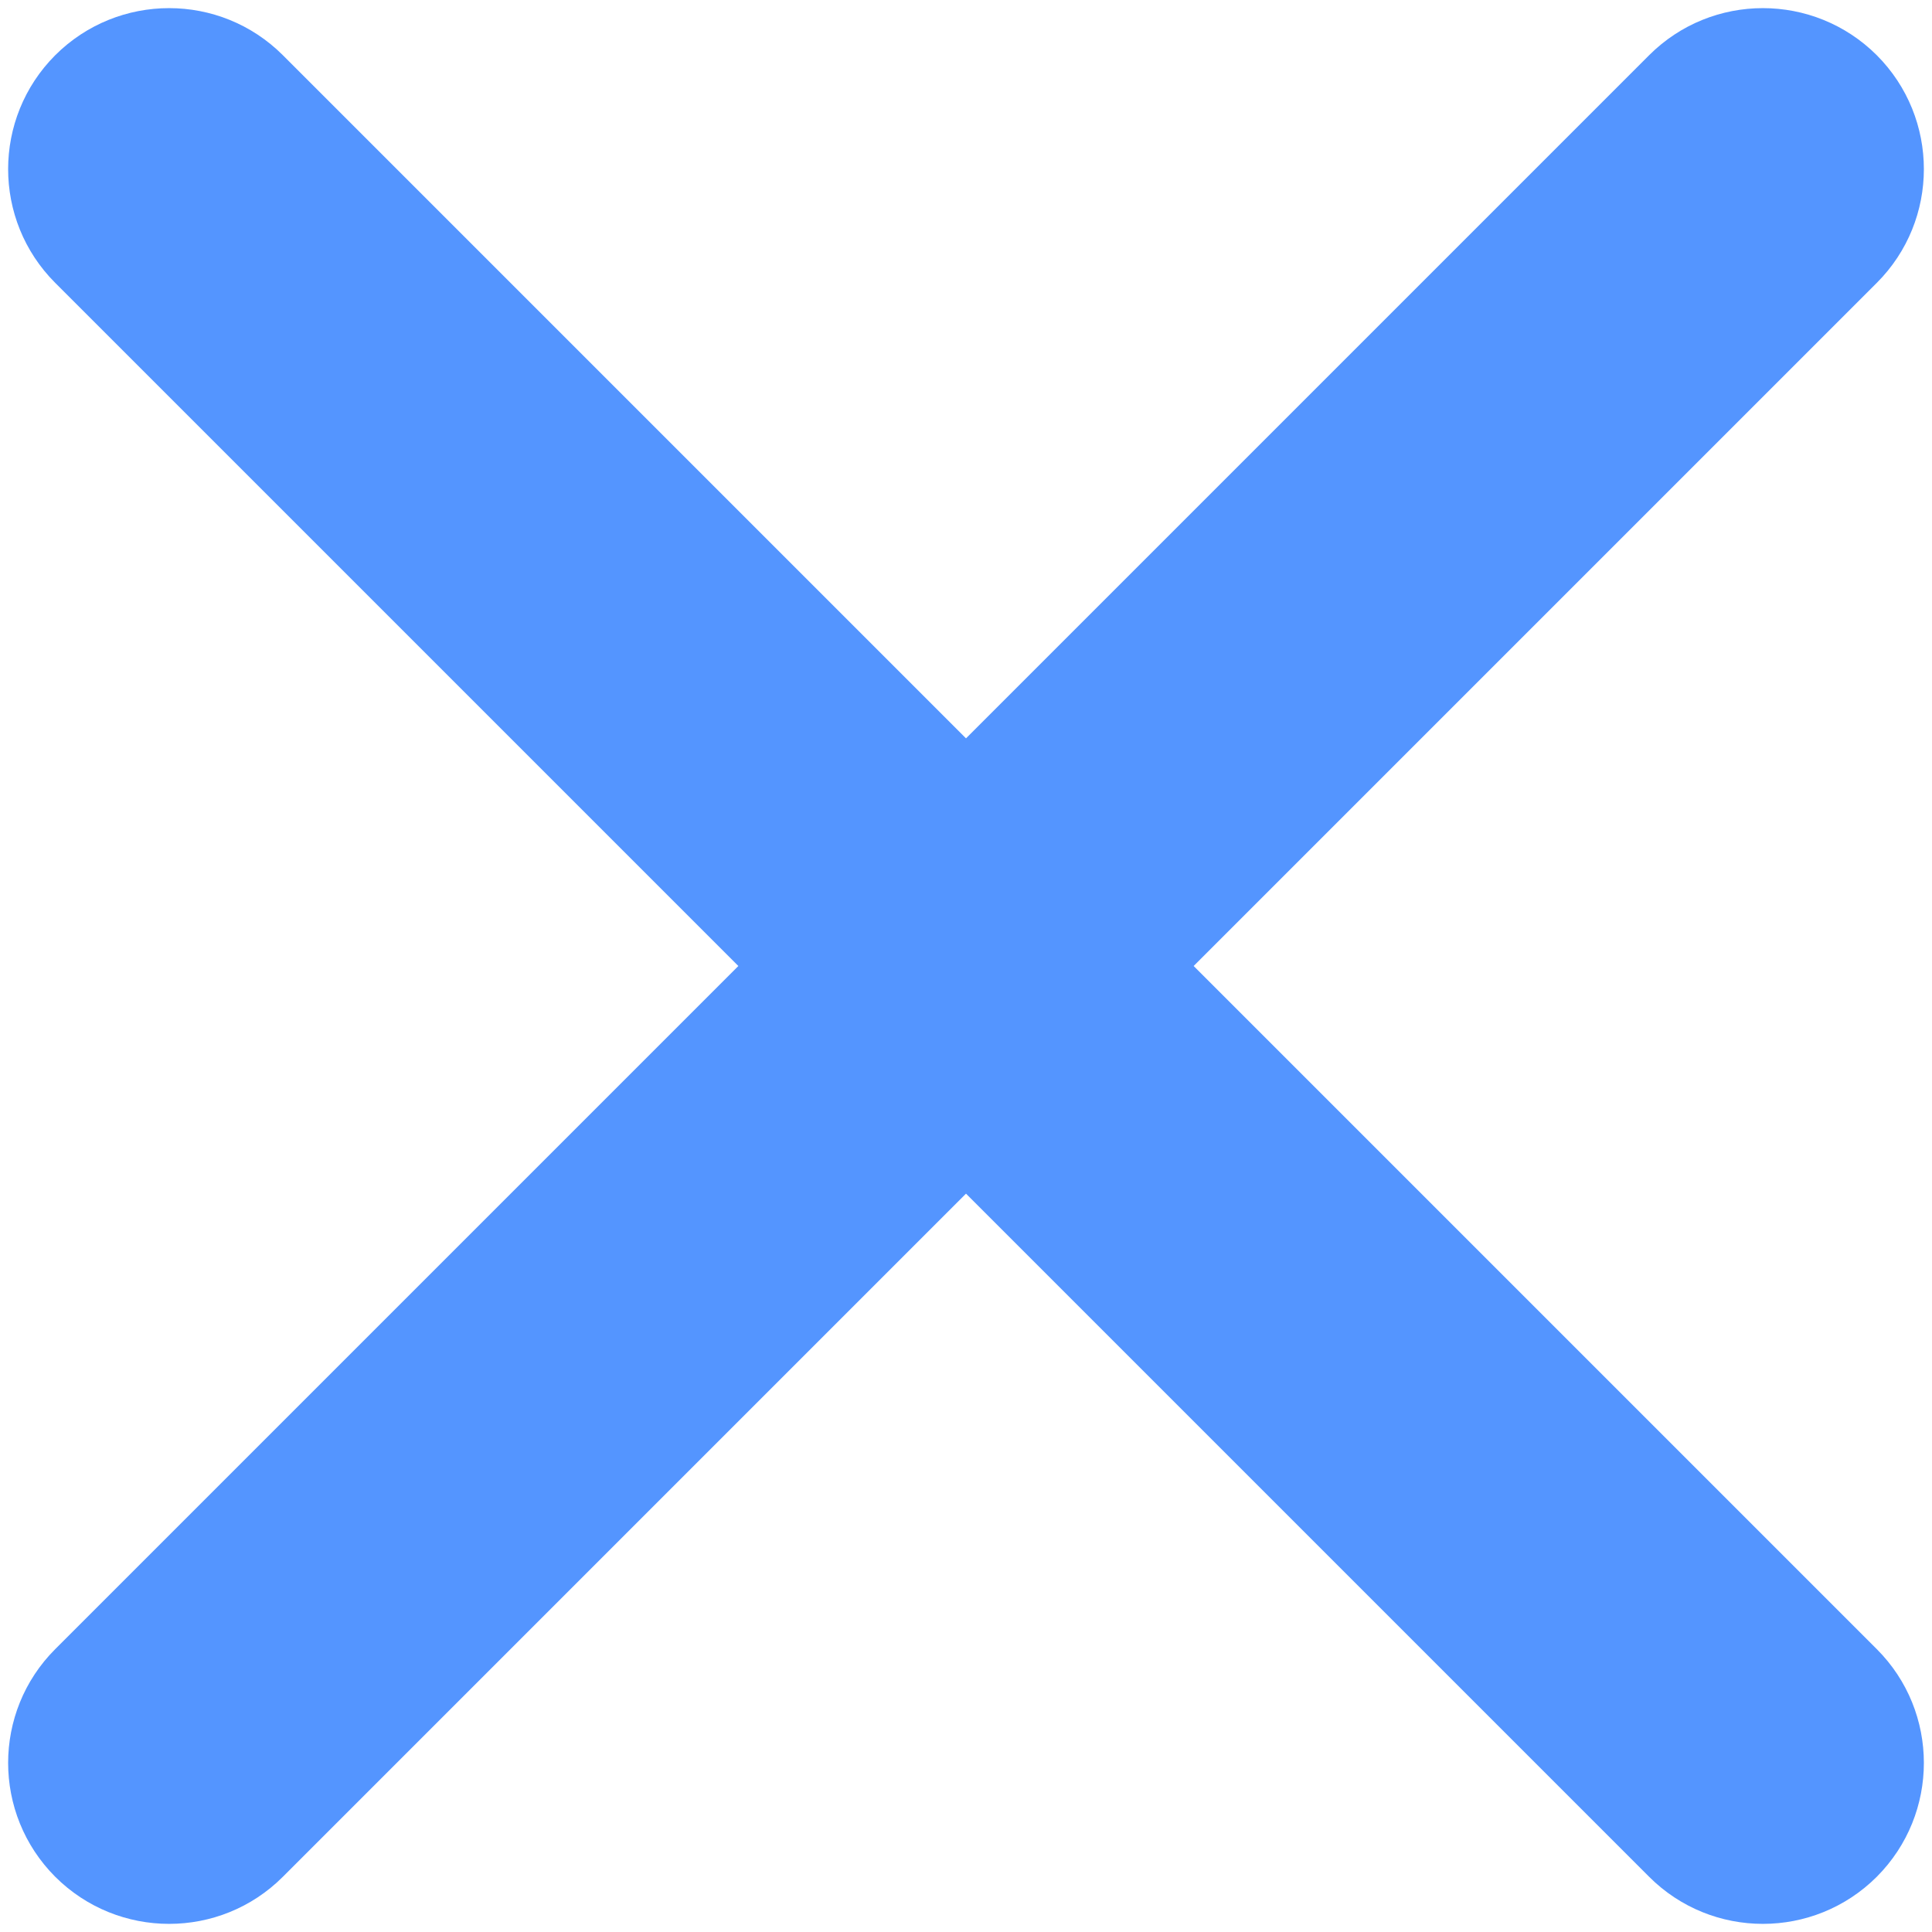 <svg width="12" height="12" viewBox="0 0 12 12" fill="none" xmlns="http://www.w3.org/2000/svg">
<path d="M1.757 0.343C1.367 -0.047 0.734 -0.047 0.343 0.343C-0.047 0.734 -0.047 1.367 0.343 1.757L4.586 6L0.343 10.243C-0.047 10.633 -0.047 11.266 0.343 11.657C0.734 12.047 1.367 12.047 1.757 11.657L6 7.414L10.243 11.657C10.633 12.047 11.266 12.047 11.657 11.657C12.047 11.266 12.047 10.633 11.657 10.243L7.414 6L11.657 1.757C12.047 1.367 12.047 0.734 11.657 0.343C11.266 -0.047 10.633 -0.047 10.243 0.343L6 4.586L1.757 0.343Z" fill="#5495FF"/>
</svg>
